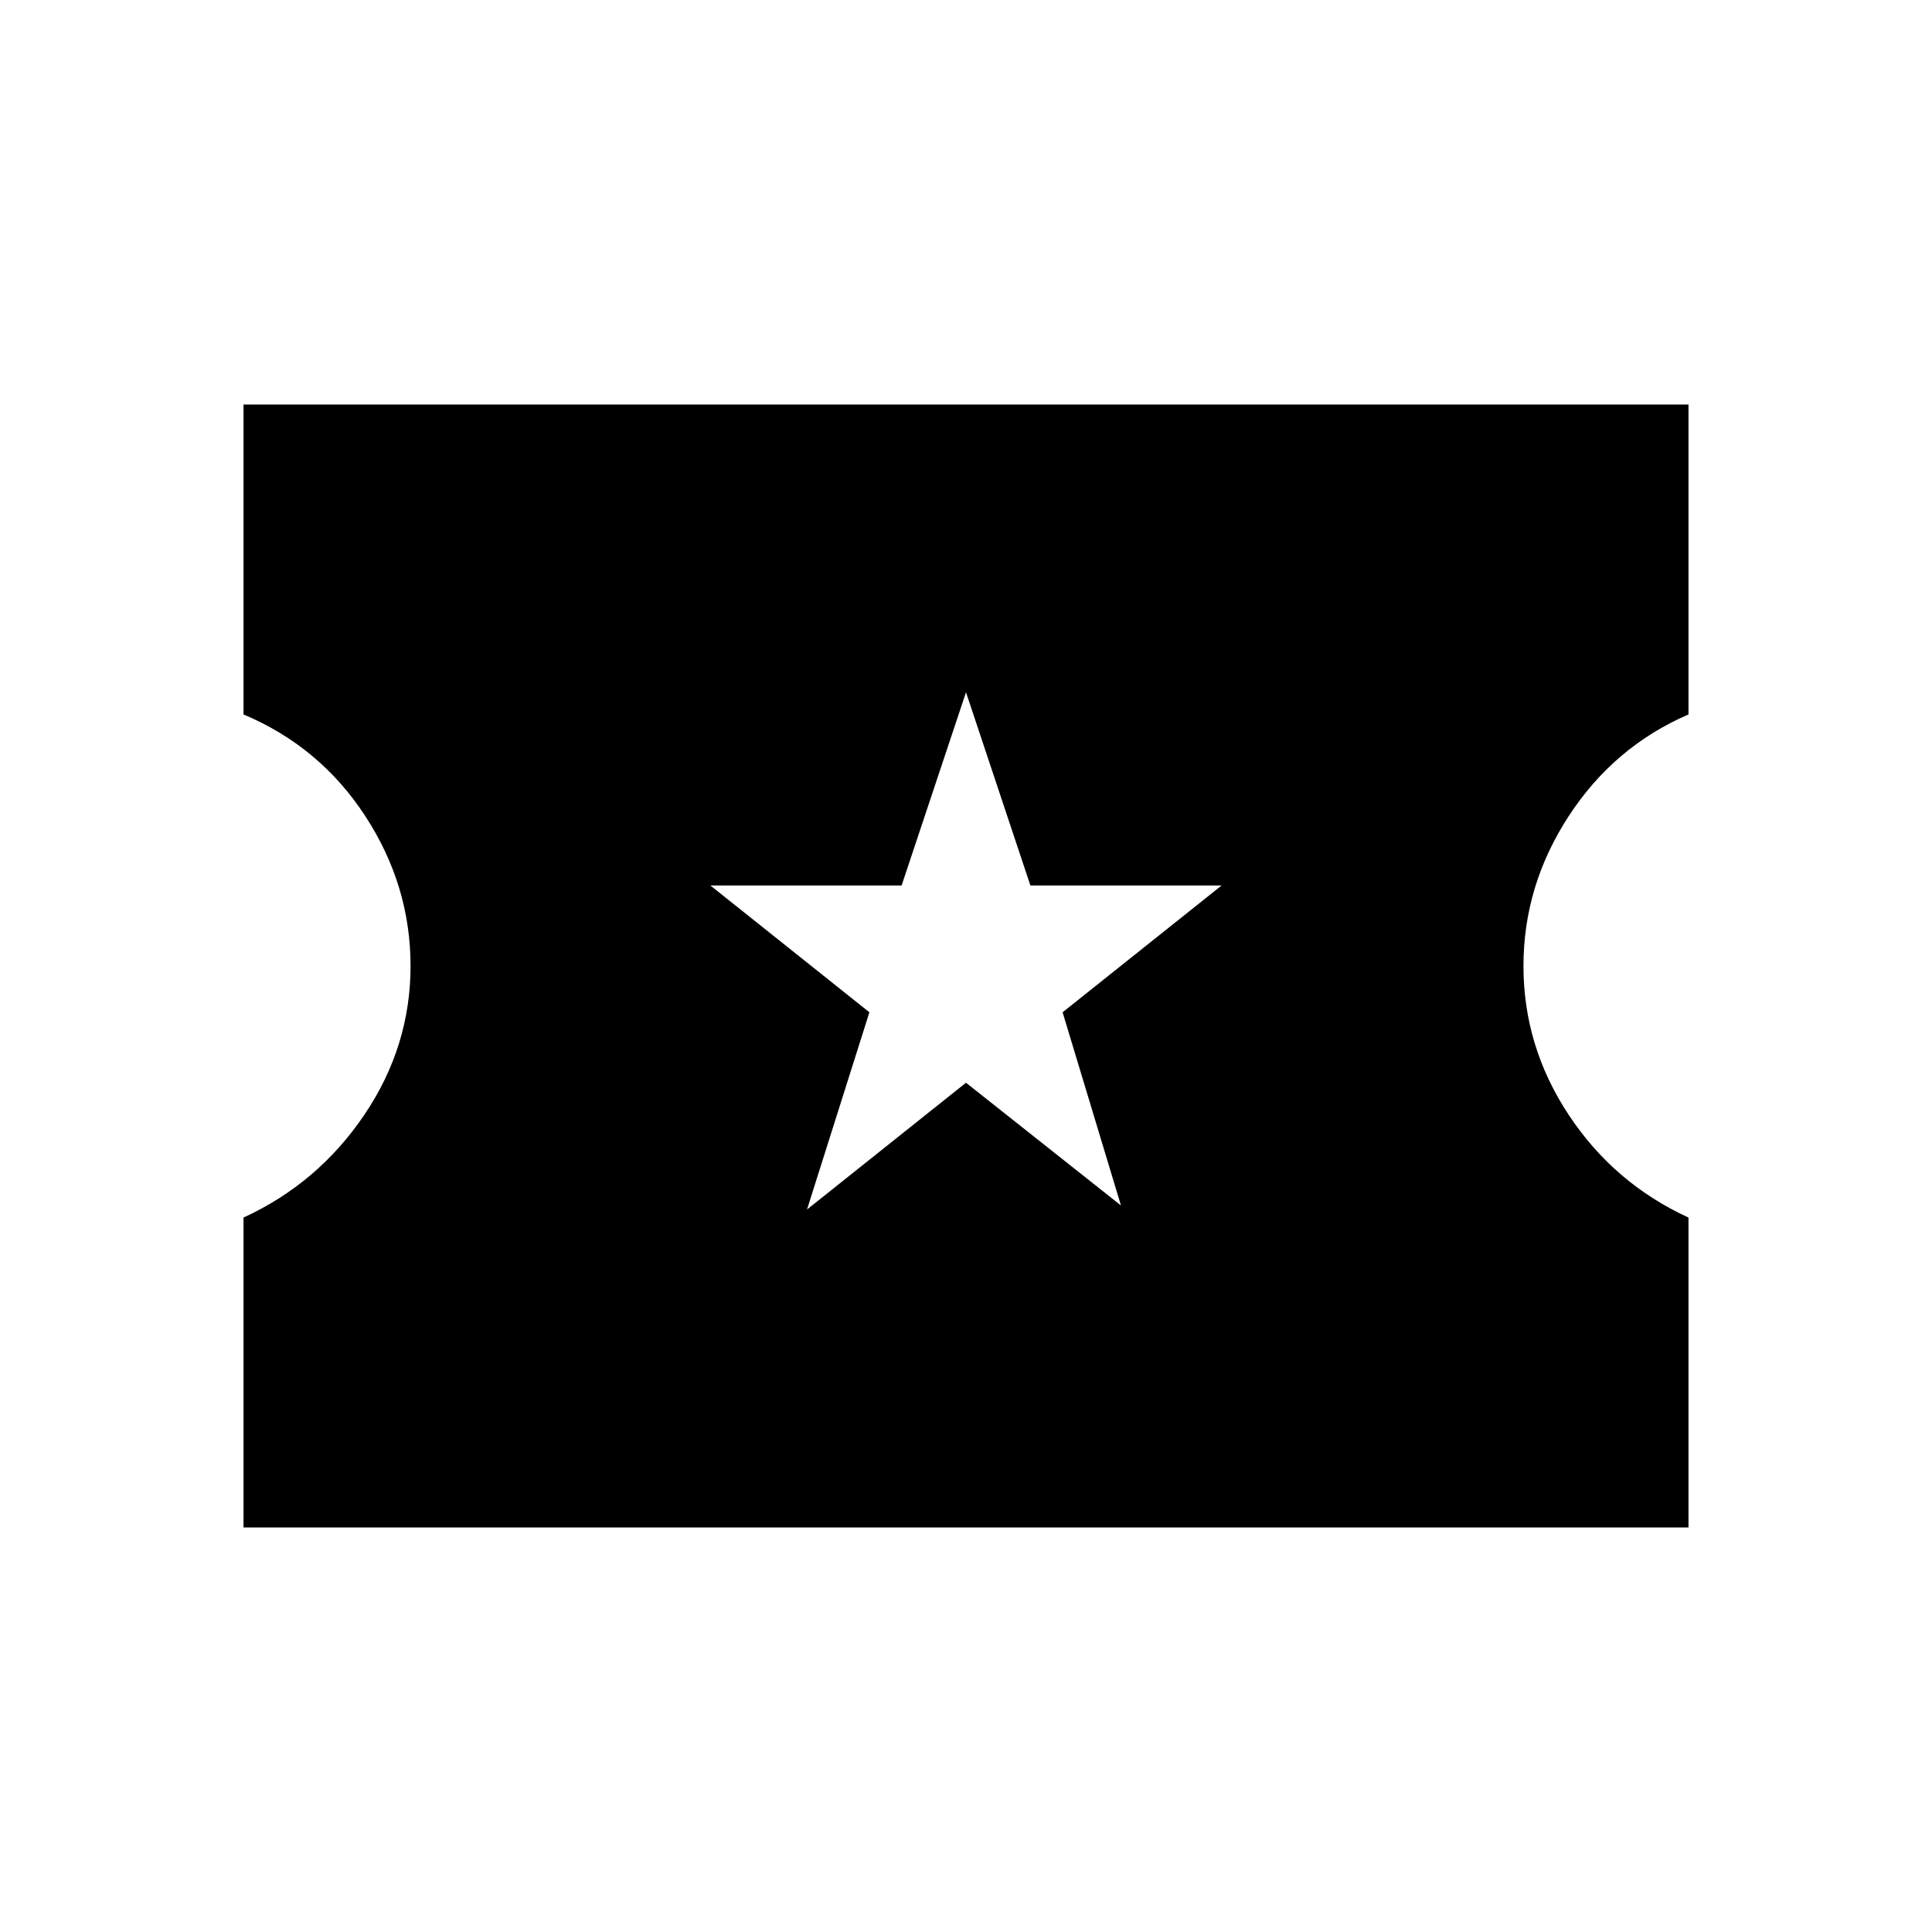 <svg xmlns="http://www.w3.org/2000/svg" height="48" width="48"><path d="M6.05 37.95V30.25Q7.9 29.4 9.05 27.7Q10.2 26 10.2 24Q10.2 22 9.075 20.275Q7.95 18.55 6.05 17.75V10.05H41.95V17.75Q40.1 18.55 38.975 20.275Q37.85 22 37.85 24Q37.85 26 38.975 27.7Q40.1 29.4 41.95 30.25V37.95ZM20.05 30.05 24 26.9 27.85 29.95 26.4 25.15 30.35 22H25.6L24 17.2L22.4 22H17.65L21.6 25.15Z"/></svg>